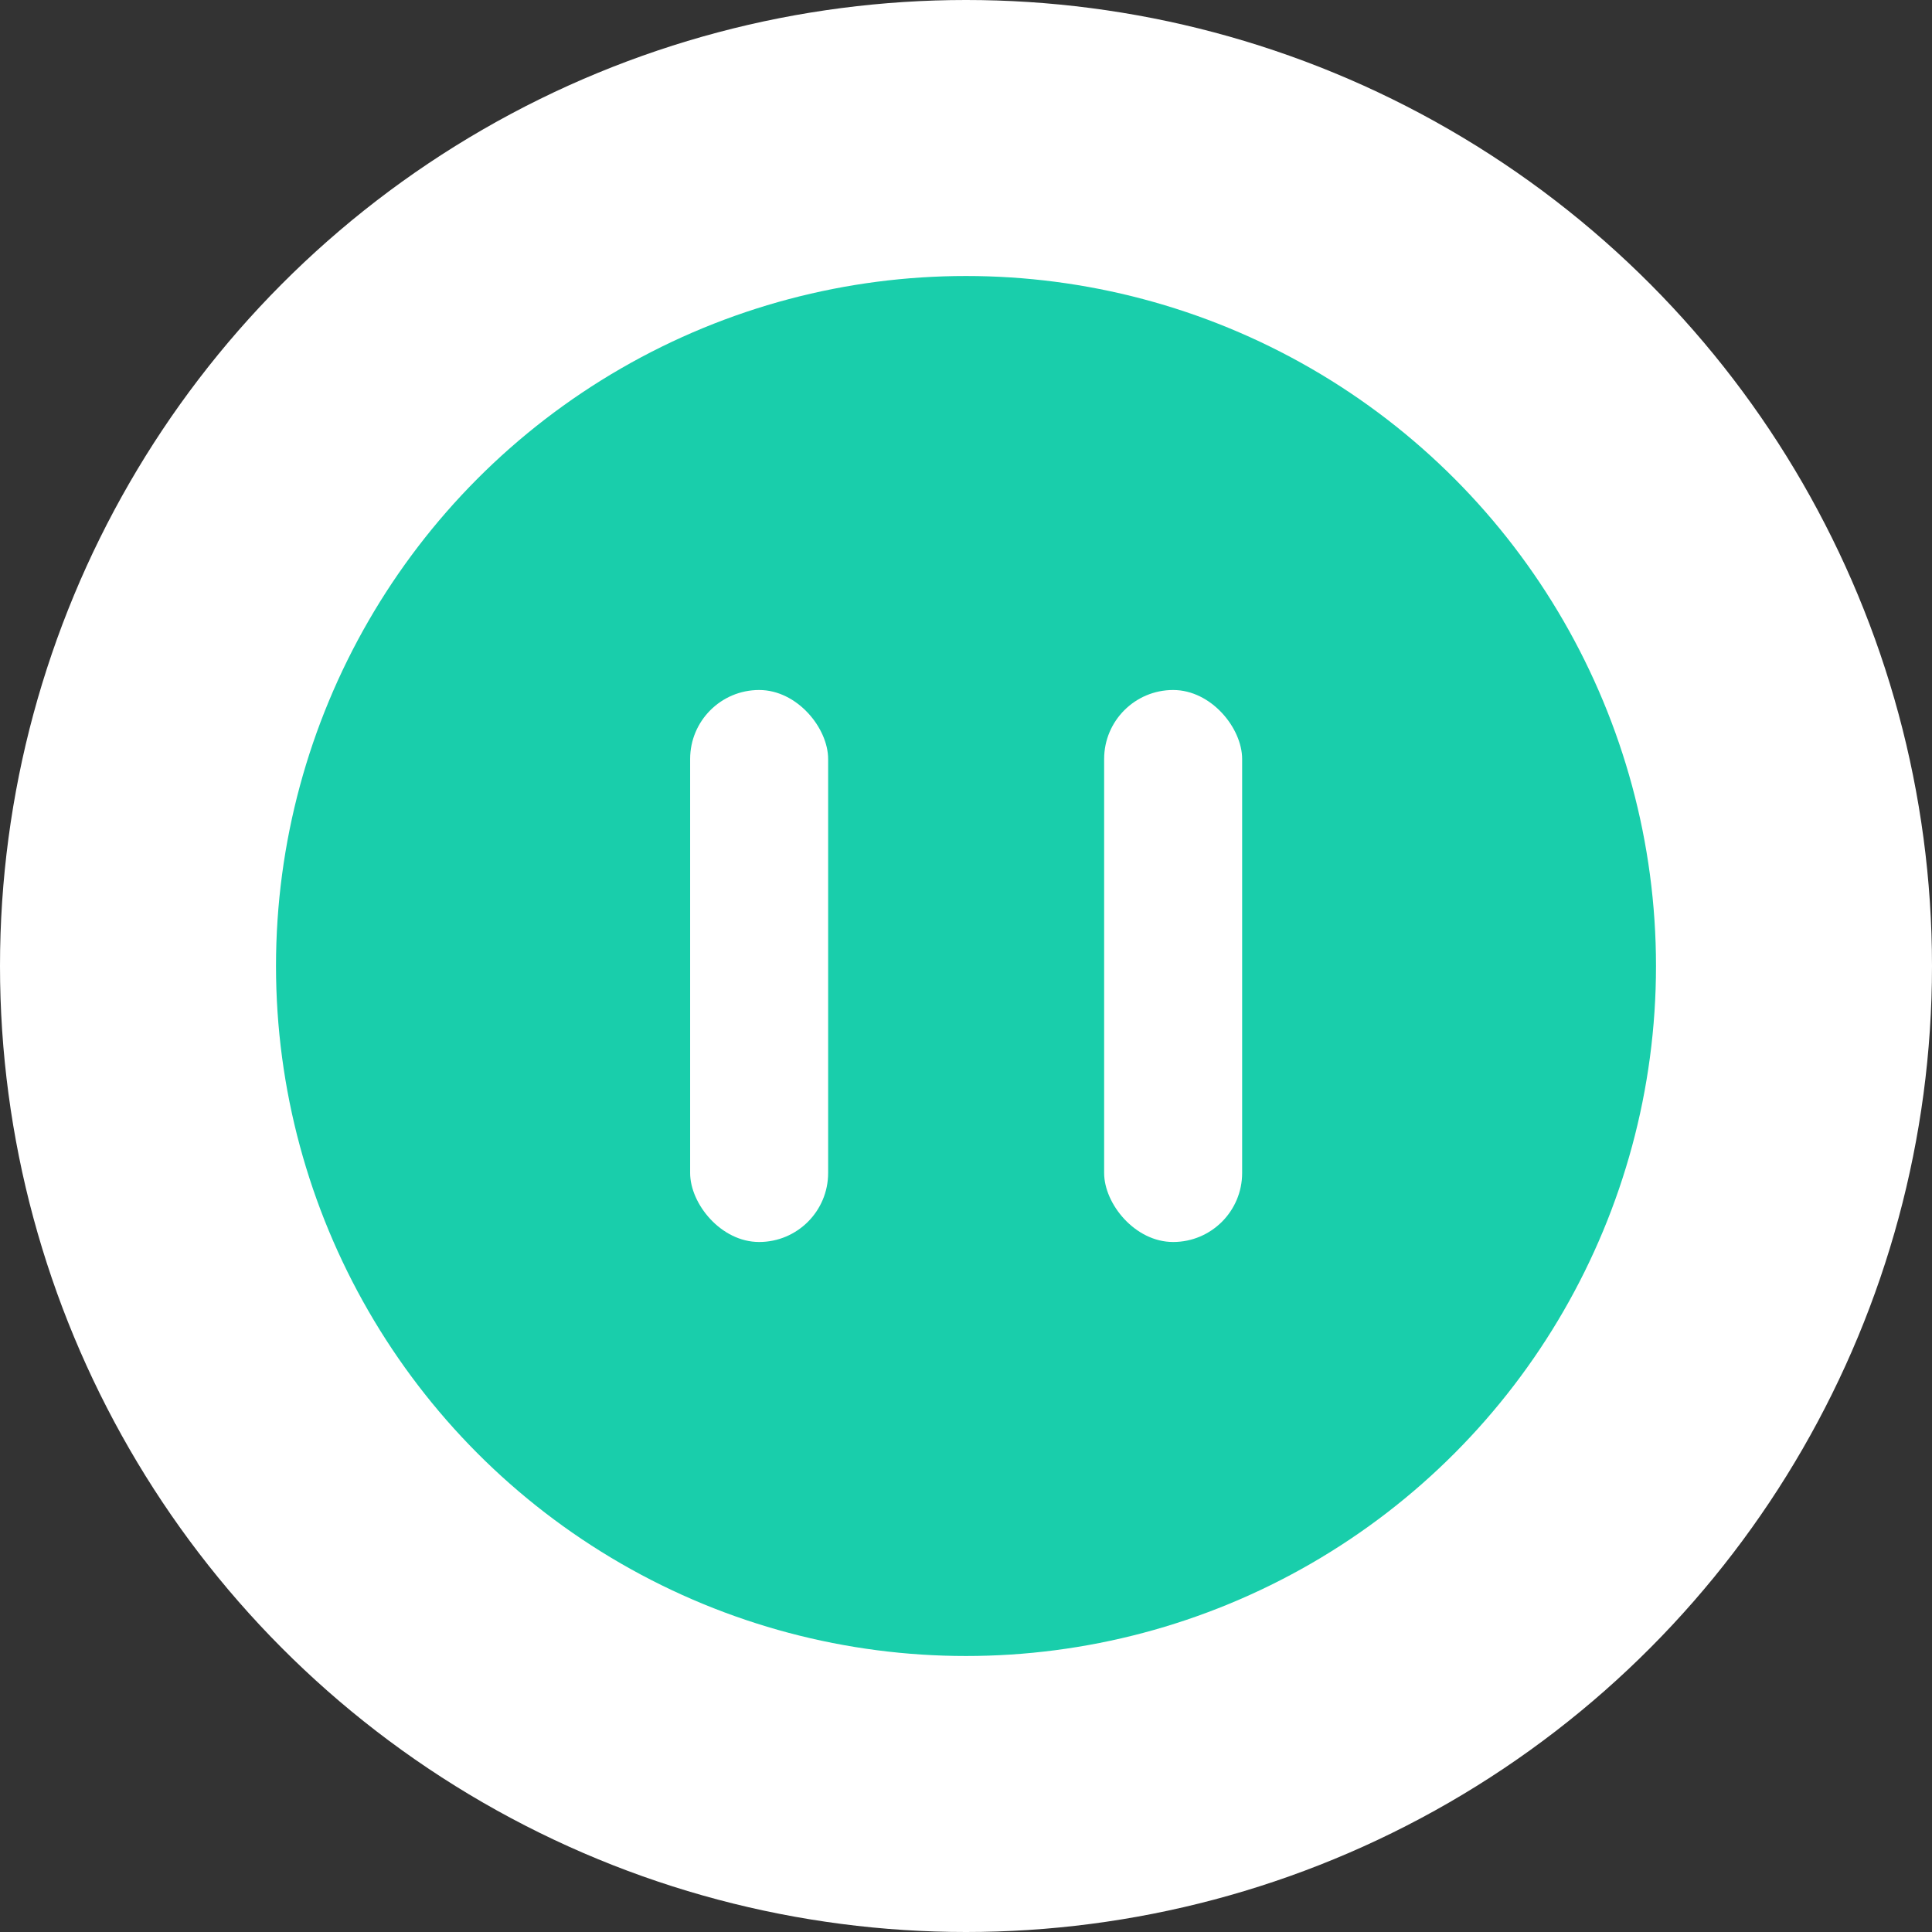 <svg xmlns="http://www.w3.org/2000/svg" width="14" height="14" viewBox="0 0 14 14">
  <rect x="0" y="0" width="14" height="14" fill="#333333" stroke="none"/>
  <g id="Group_47081" data-name="Group 47081" transform="translate(0.698 0.533)">
    <circle id="Ellipse_3114" data-name="Ellipse 3114" cx="7" cy="7" r="7" transform="translate(-0.698 -0.533)" fill="#fff"/>
    <circle id="Ellipse_3115" data-name="Ellipse 3115" cx="5" cy="5" r="5" transform="translate(1.302 1.467)" fill="#19ceab"/>
    <g id="Group_47080" data-name="Group 47080" transform="translate(4.484 4.649)">
      <g id="Group_47092" data-name="Group 47092" transform="translate(-2.984 -0.063)">
        <rect id="Rectangle_125" data-name="Rectangle 125" width="1" height="4" rx="0.5" transform="translate(2.803 -0.119)" fill="#fff"/>
        <rect id="Rectangle_126" data-name="Rectangle 126" width="1" height="4" rx="0.5" transform="translate(5.803 -0.119)" fill="#fff"/>
      </g>
      <rect id="Rectangle_127" data-name="Rectangle 127" height="4" transform="translate(3.818 -0.182)" fill="#fff"/>
    </g>
  </g>
</svg>
